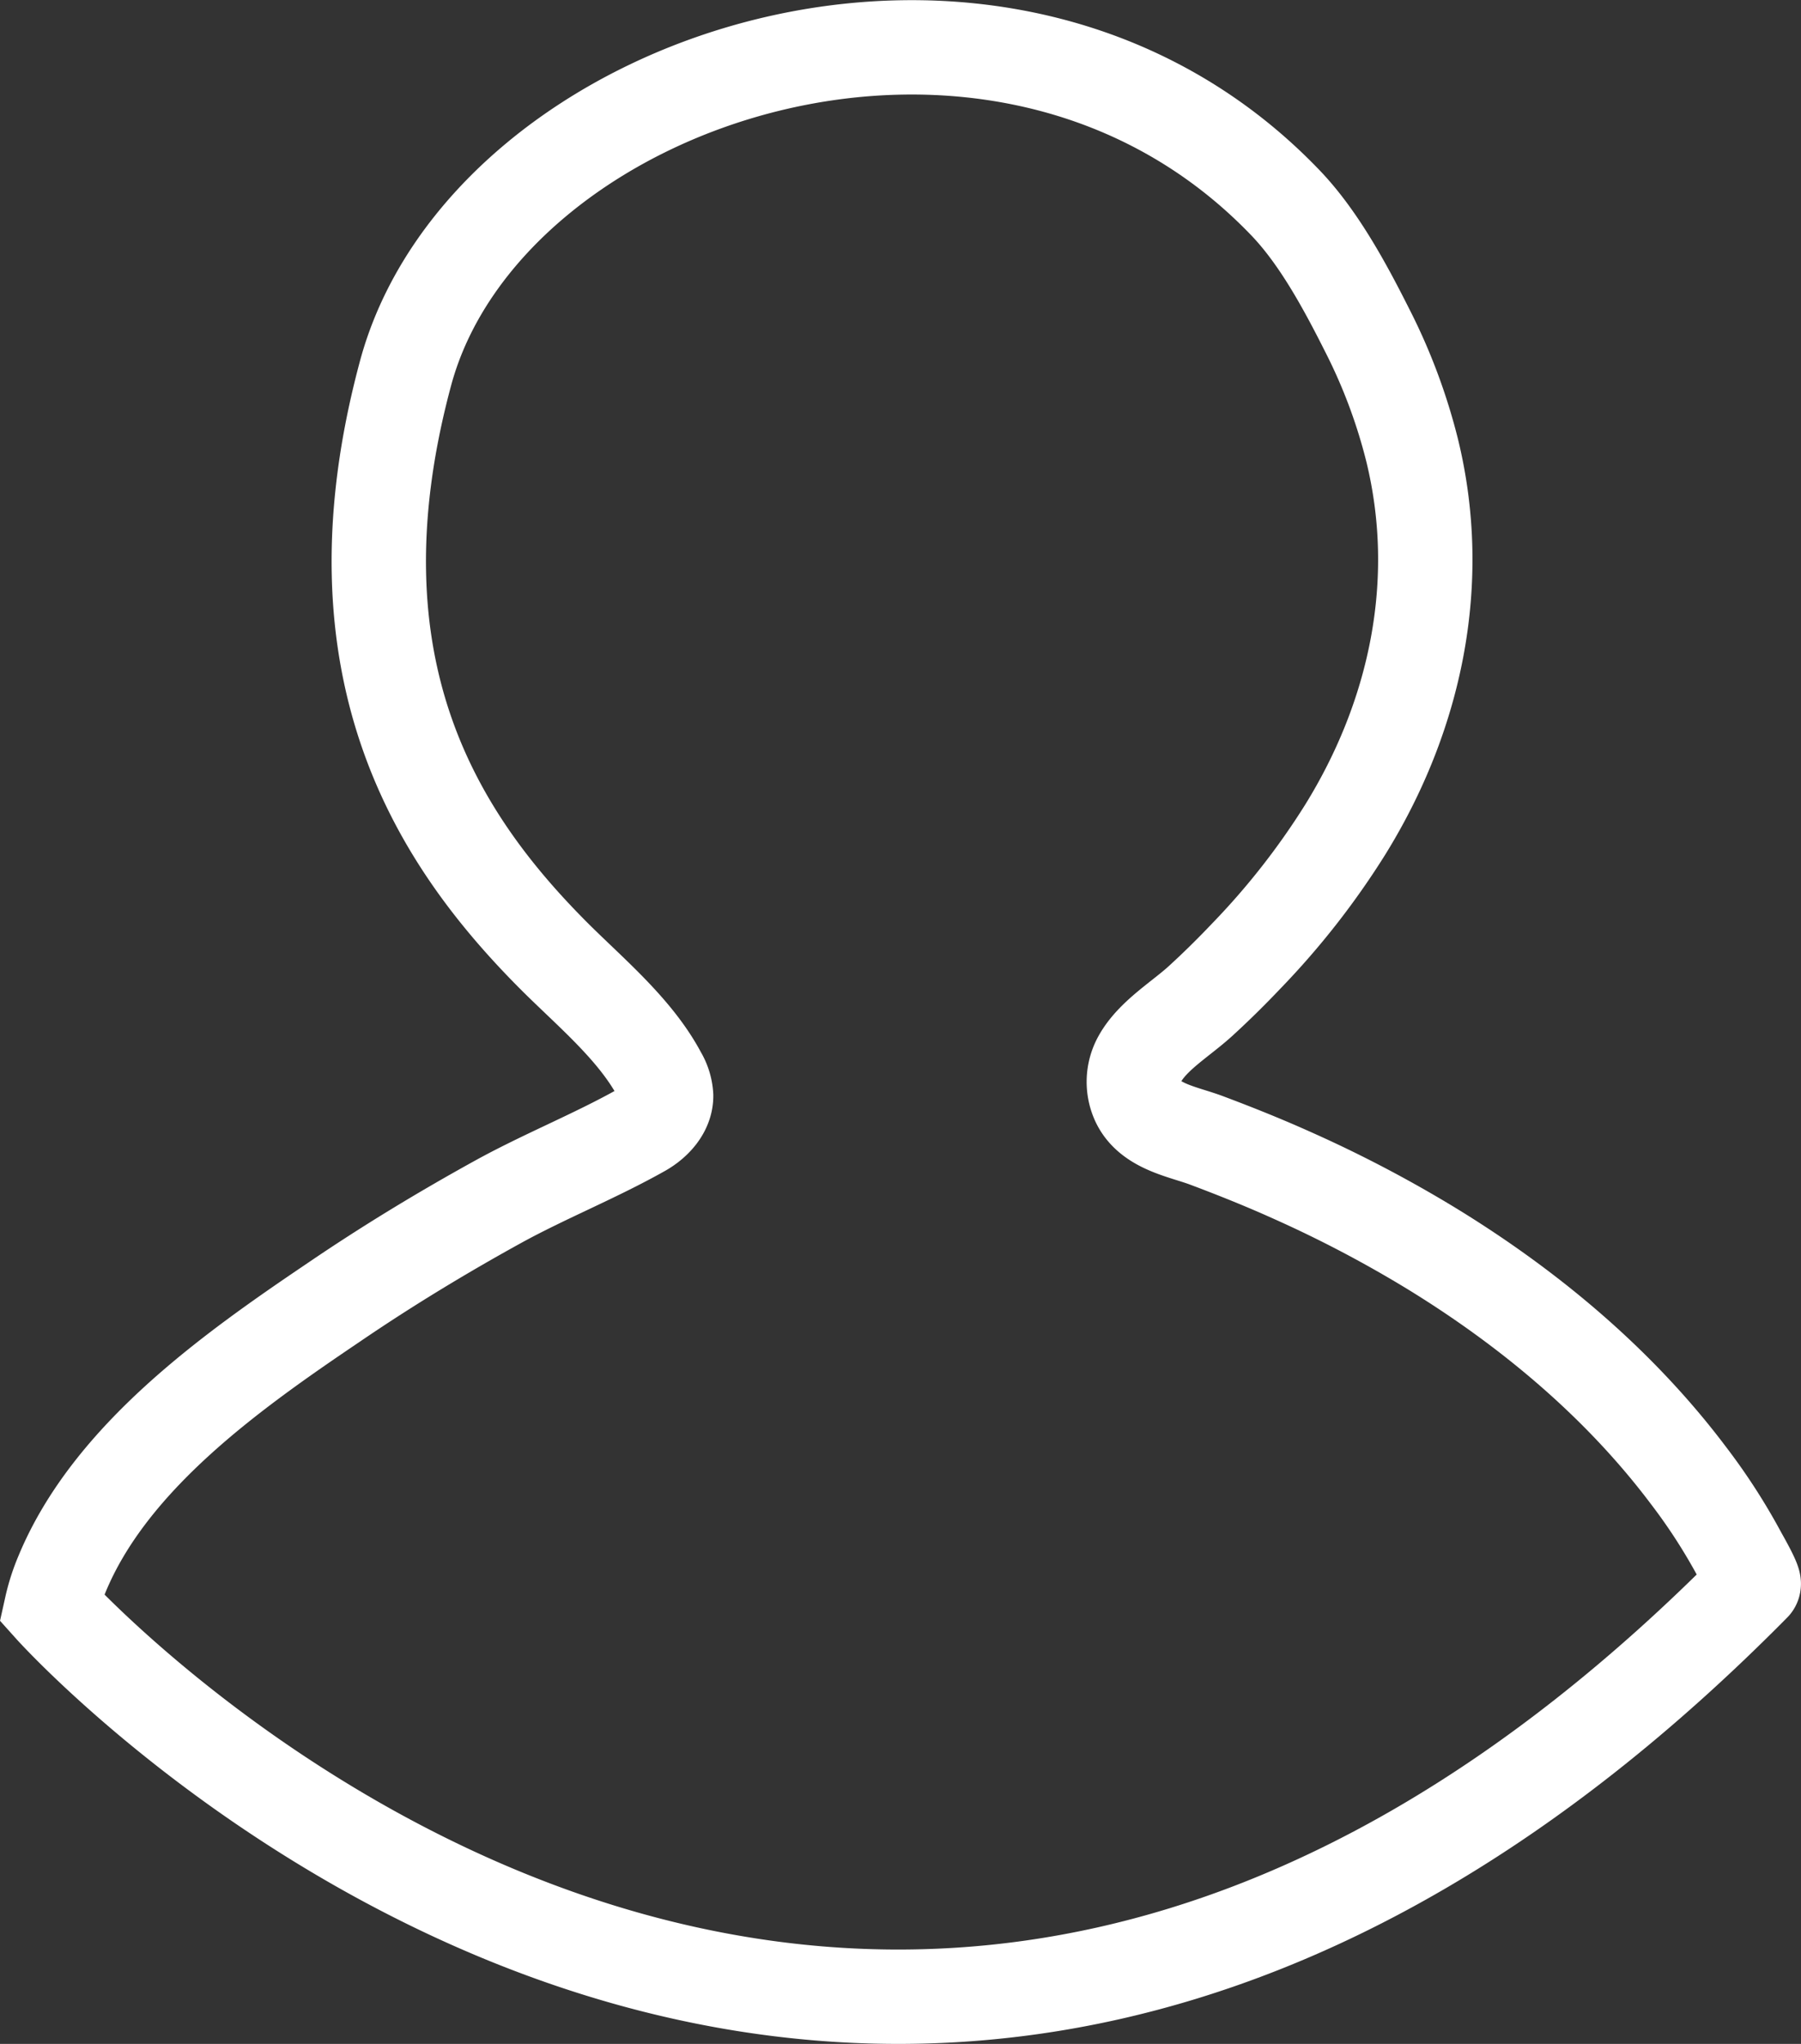 <svg xmlns="http://www.w3.org/2000/svg" viewBox="0 0 229.03 259.89"><rect x="0" y="0" width="229.03" height="259.89" fill="#333333" stroke="none"/><defs><style>.cls-1{fill:none;stroke:#fff;stroke-miterlimit:10;stroke-width:12px;}</style></defs><title>Asset 36</title><g id="Layer_2" data-name="Layer 2"><g id="Layer_1-2" data-name="Layer 1"><path class="cls-1" d="M6.53,204.38S108.23,317.7,223,201.47c.26-.25-1.66-3.56-1.8-3.83a75.57,75.57,0,0,0-6.46-10c-8.81-11.72-20.29-21.3-32.75-28.92a157.4,157.4,0,0,0-17.88-9.36c-3.5-1.57-7.07-3-10.67-4.35-3-1.13-7.25-1.74-8.73-5a6,6,0,0,1,.23-5.36c1.66-3,5.3-5.12,7.8-7.43,2-1.83,3.91-3.72,5.77-5.68a97.49,97.49,0,0,0,12.53-16c9-14.51,12.63-31.54,8.54-48.28a71.88,71.88,0,0,0-5.71-15.25c-2.77-5.5-6.14-11.79-10.43-16.25C127.11-12.1,61.74,9.69,51.57,47.47S55.92,107,70.45,121.56c4.61,4.61,10.36,9.33,13.44,15.15a5.79,5.79,0,0,1,.82,2.63c0,1.83-1.45,3.37-3,4.27-5.8,3.28-12.11,5.8-18,9-7.28,4-14.4,8.31-21.28,13C29.53,174.32,14,185.3,7.86,200.21A24.38,24.38,0,0,0,6.53,204.38Z"/></g></g></svg>